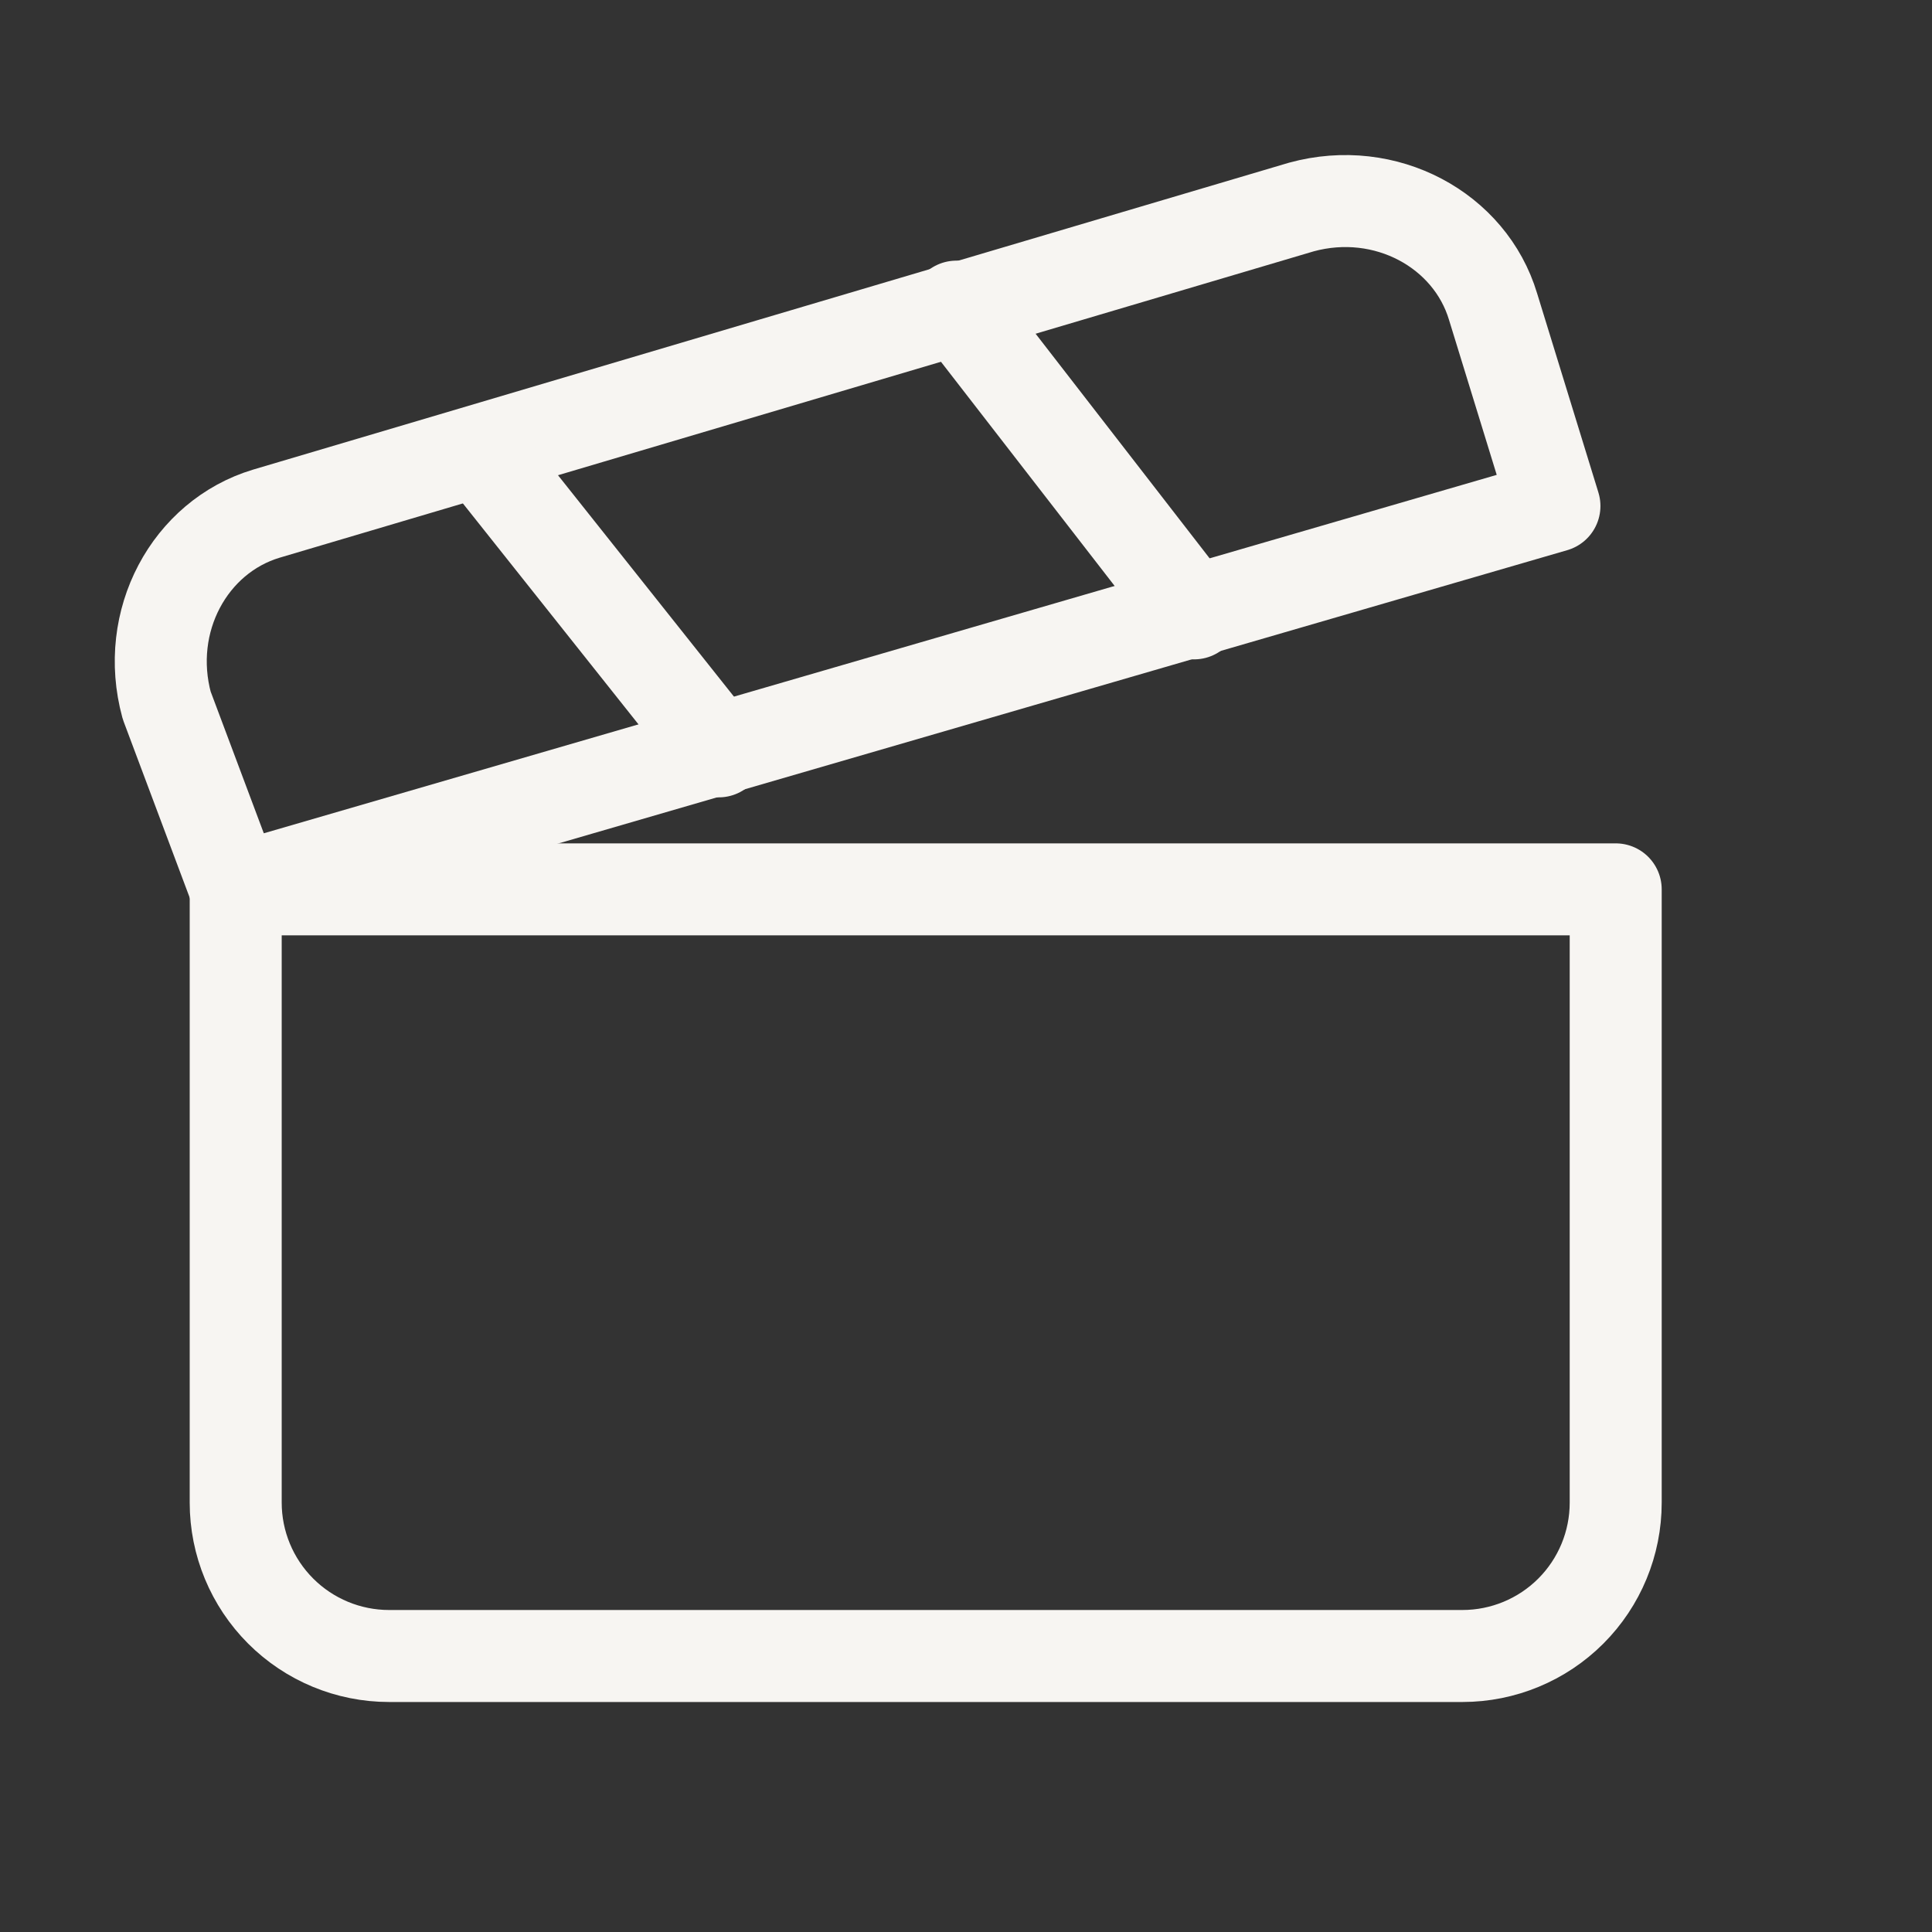 <svg width="21" height="21" viewBox="0 0 21 21" fill="none" xmlns="http://www.w3.org/2000/svg">
<rect x="0" y="0" width="21" height="21" fill="#333333" stroke="none"/>
<path d="M16.896 5.5L2.562 9.667L1.812 7.667C1.562 6.75 2.062 5.833 2.896 5.583L14.146 2.25C15.062 2 15.979 2.5 16.229 3.333L16.896 5.5Z" stroke="#F7F5F2" stroke-linecap="round" stroke-linejoin="round"/>
<path d="M5.229 4.917L7.812 8.167" stroke="#F7F5F2" stroke-linecap="round" stroke-linejoin="round"/>
<path d="M10.396 3.333L12.979 6.667" stroke="#F7F5F2" stroke-linecap="round" stroke-linejoin="round"/>
<path d="M2.562 9.667H17.562V16.333C17.562 16.775 17.387 17.199 17.074 17.512C16.762 17.824 16.338 18 15.896 18H4.229C3.787 18 3.363 17.824 3.051 17.512C2.738 17.199 2.562 16.775 2.562 16.333V9.667Z" stroke="#F7F5F2" stroke-linecap="round" stroke-linejoin="round"/>
</svg>
